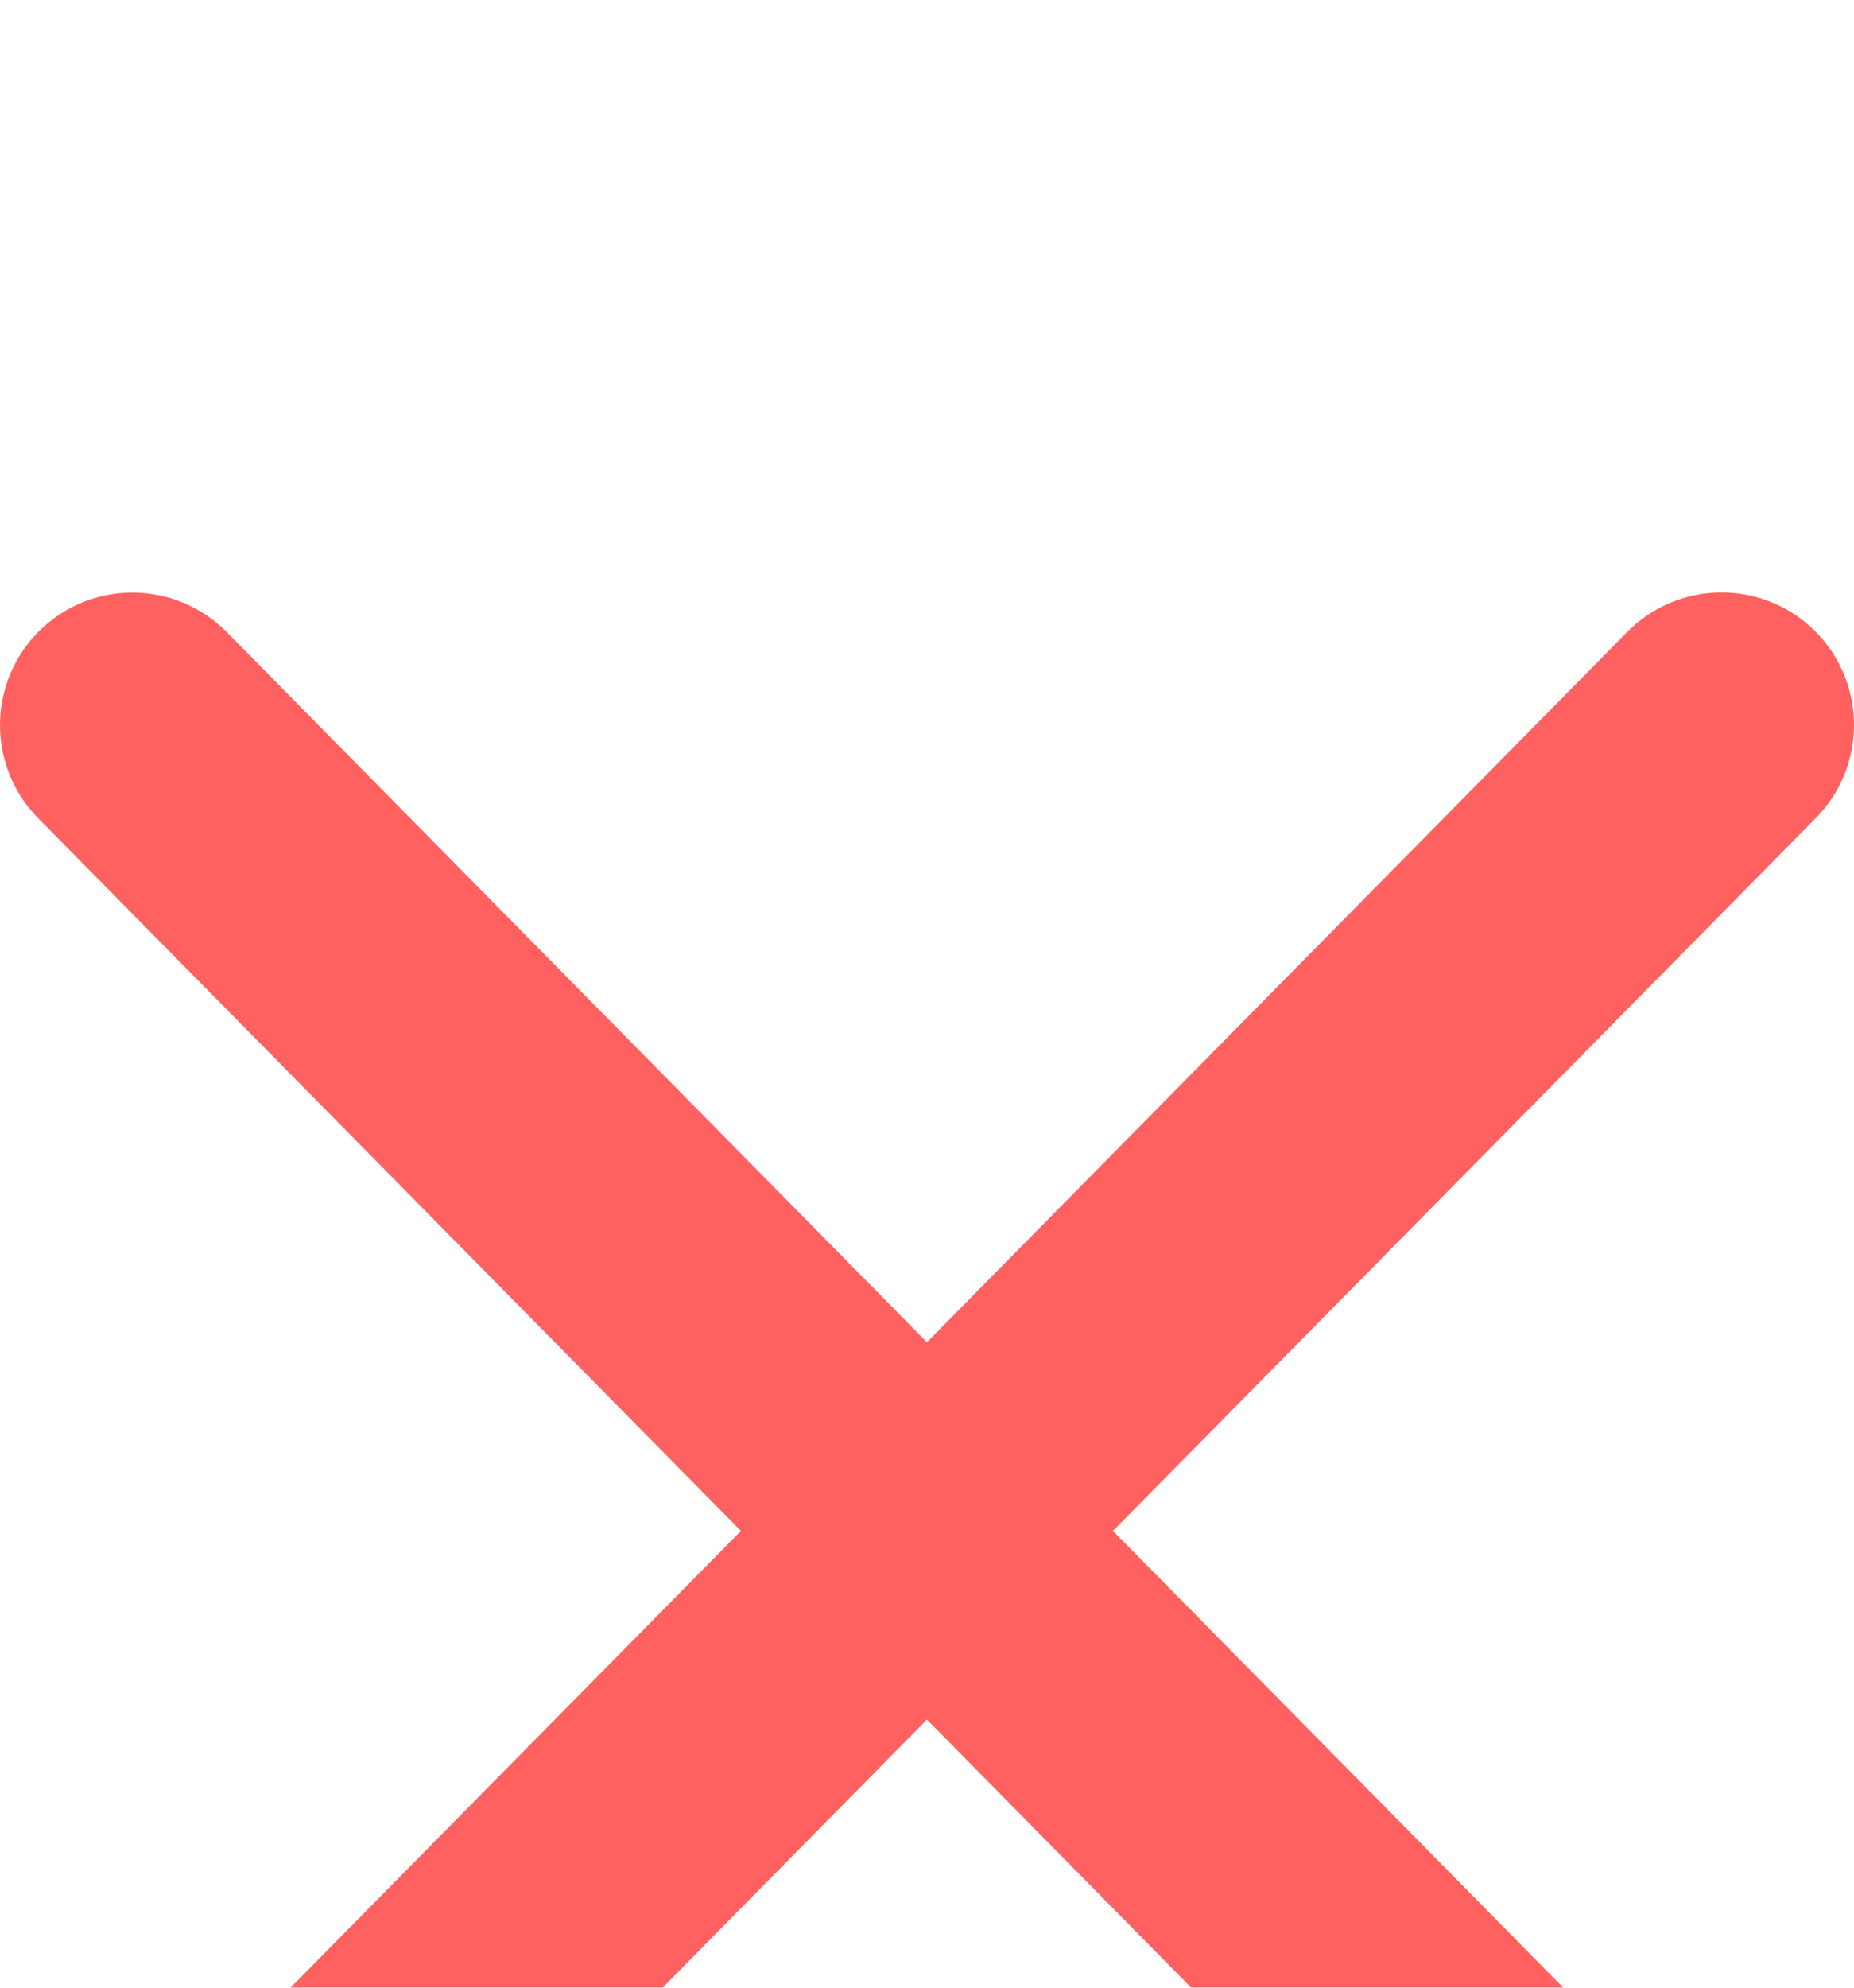 <svg width="14" height="15" viewBox="0 0 14 15" fill="none" xmlns="http://www.w3.org/2000/svg">
<g filter="url(#filter0_i_1_7796)">
<path d="M13 1.471L1 13.634" stroke="#FF6161" stroke-width="2" stroke-linecap="round"/>
<path d="M13 13.635L1 1.472" stroke="#FF6161" stroke-width="2" stroke-linecap="round"/>
</g>
<defs>
<filter id="filter0_i_1_7796" x="0" y="0.471" width="14" height="18.164" filterUnits="userSpaceOnUse" color-interpolation-filters="sRGB">
<feFlood flood-opacity="0" result="BackgroundImageFix"/>
<feBlend mode="normal" in="SourceGraphic" in2="BackgroundImageFix" result="shape"/>
<feColorMatrix in="SourceAlpha" type="matrix" values="0 0 0 0 0 0 0 0 0 0 0 0 0 0 0 0 0 0 127 0" result="hardAlpha"/>
<feOffset dy="4"/>
<feGaussianBlur stdDeviation="2"/>
<feComposite in2="hardAlpha" operator="arithmetic" k2="-1" k3="1"/>
<feColorMatrix type="matrix" values="0 0 0 0 0 0 0 0 0 0 0 0 0 0 0 0 0 0 0.25 0"/>
<feBlend mode="normal" in2="shape" result="effect1_innerShadow_1_7796"/>
</filter>
</defs>
</svg>
